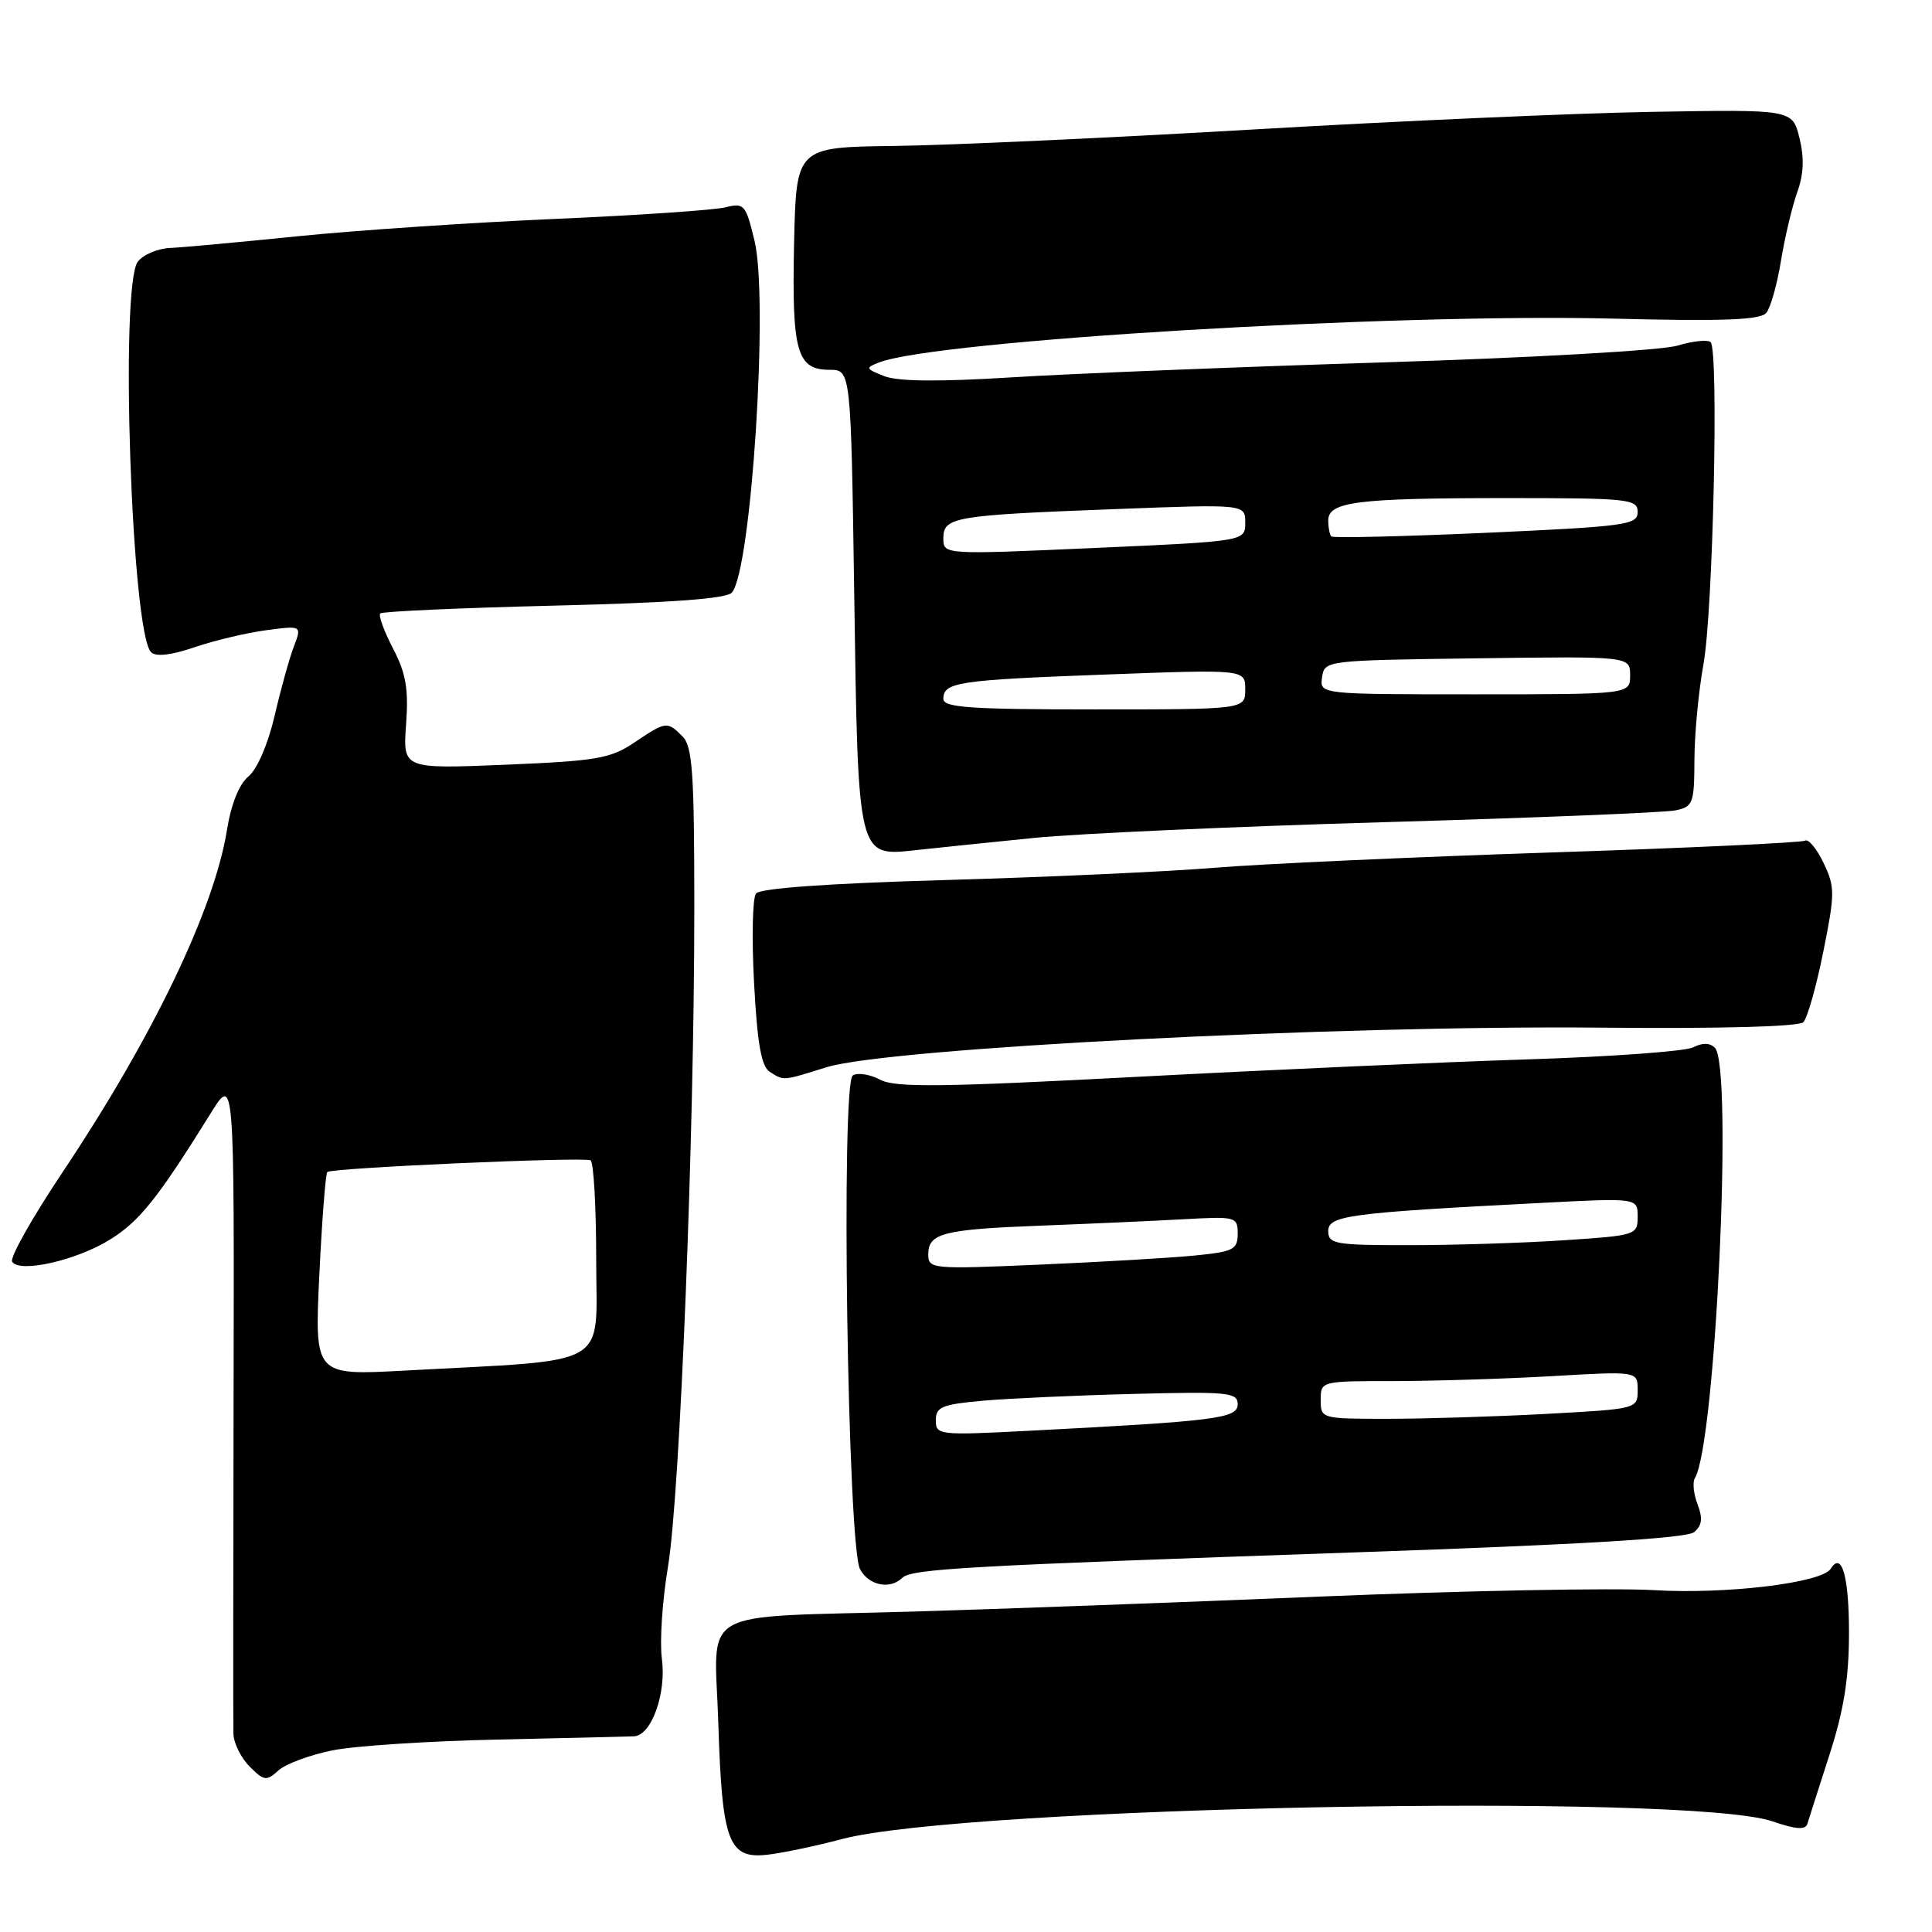 <?xml version="1.0" encoding="UTF-8" standalone="no"?>
<!DOCTYPE svg PUBLIC "-//W3C//DTD SVG 1.1//EN" "http://www.w3.org/Graphics/SVG/1.1/DTD/svg11.dtd" >
<svg xmlns="http://www.w3.org/2000/svg" xmlns:xlink="http://www.w3.org/1999/xlink" version="1.1" viewBox="0 0 256 256">
 <g >
 <path fill="currentColor"
d=" M 111.50 243.70 C 127.84 239.36 223.79 237.53 234.86 241.34 C 237.98 242.41 239.23 242.50 239.49 241.66 C 239.68 241.02 241.00 236.90 242.42 232.50 C 244.33 226.57 245.00 222.37 245.00 216.31 C 245.00 208.87 244.04 205.51 242.58 207.87 C 241.43 209.74 228.70 211.28 219.11 210.70 C 213.83 210.39 193.97 210.77 175.00 211.55 C 156.03 212.34 131.72 213.23 121.00 213.54 C 91.82 214.39 94.70 212.74 95.18 228.32 C 95.68 244.20 96.52 246.40 101.84 245.74 C 103.85 245.50 108.20 244.58 111.50 243.70 Z  M 44.07 231.93 C 47.06 231.33 56.92 230.69 66.00 230.50 C 75.08 230.30 83.18 230.11 84.01 230.07 C 86.32 229.96 88.32 224.40 87.70 219.77 C 87.40 217.54 87.76 212.06 88.51 207.60 C 90.10 198.09 92.00 150.57 92.00 120.32 C 92.00 102.40 91.76 98.90 90.43 97.57 C 88.40 95.54 88.26 95.56 84.05 98.39 C 80.88 100.52 79.05 100.83 66.94 101.33 C 53.38 101.89 53.38 101.89 53.81 95.98 C 54.15 91.29 53.79 89.21 52.07 85.91 C 50.88 83.63 50.12 81.54 50.39 81.28 C 50.65 81.02 61.02 80.55 73.43 80.25 C 89.03 79.87 96.31 79.33 96.99 78.51 C 99.57 75.40 101.86 39.74 99.98 31.91 C 98.82 27.10 98.61 26.85 96.13 27.47 C 94.68 27.84 84.50 28.53 73.50 29.01 C 62.50 29.49 47.20 30.52 39.50 31.30 C 31.80 32.08 24.15 32.79 22.50 32.86 C 20.85 32.94 18.94 33.76 18.25 34.69 C 15.86 37.92 17.43 83.83 20.02 86.42 C 20.65 87.05 22.66 86.83 25.75 85.77 C 28.36 84.88 32.64 83.86 35.25 83.51 C 40.00 82.88 40.00 82.88 38.93 85.69 C 38.34 87.24 37.19 91.37 36.38 94.88 C 35.51 98.61 34.07 101.94 32.92 102.88 C 31.69 103.89 30.62 106.56 30.07 110.00 C 28.37 120.52 20.26 137.40 8.32 155.28 C 4.30 161.29 1.28 166.64 1.61 167.18 C 2.57 168.73 10.13 167.02 14.61 164.23 C 18.52 161.79 20.93 158.76 27.93 147.50 C 31.04 142.50 31.04 142.50 30.95 185.00 C 30.90 208.38 30.89 228.51 30.93 229.75 C 30.97 230.99 31.94 232.94 33.08 234.08 C 34.99 235.99 35.31 236.03 36.90 234.59 C 37.86 233.72 41.08 232.53 44.07 231.93 Z  M 119.55 209.08 C 120.78 207.88 127.71 207.49 179.78 205.69 C 209.47 204.67 223.50 203.83 224.47 203.02 C 225.53 202.15 225.65 201.20 224.94 199.34 C 224.41 197.96 224.25 196.40 224.57 195.88 C 227.32 191.43 229.66 141.26 227.23 138.83 C 226.57 138.17 225.57 138.15 224.36 138.78 C 223.34 139.30 213.50 140.02 202.50 140.37 C 191.50 140.72 168.22 141.76 150.77 142.68 C 124.62 144.06 118.61 144.13 116.61 143.06 C 115.28 142.35 113.65 142.10 113.00 142.50 C 111.41 143.48 112.31 204.84 113.96 207.93 C 115.12 210.09 117.92 210.66 119.55 209.08 Z  M 109.50 141.42 C 117.67 138.87 177.17 135.83 212.24 136.17 C 227.77 136.32 238.36 136.04 238.95 135.45 C 239.48 134.92 240.67 130.73 241.59 126.14 C 243.15 118.38 243.16 117.55 241.63 114.34 C 240.72 112.45 239.62 111.12 239.18 111.39 C 238.74 111.66 223.56 112.37 205.44 112.96 C 187.32 113.56 167.32 114.46 161.00 114.98 C 154.68 115.50 138.59 116.23 125.25 116.61 C 109.60 117.06 100.70 117.70 100.17 118.40 C 99.71 119.01 99.60 124.35 99.92 130.29 C 100.35 138.32 100.88 141.32 102.00 142.02 C 103.91 143.23 103.62 143.25 109.50 141.42 Z  M 137.00 111.03 C 142.78 110.45 163.70 109.51 183.50 108.94 C 203.30 108.37 220.62 107.67 222.00 107.38 C 224.34 106.90 224.50 106.46 224.52 100.68 C 224.53 97.28 225.07 91.58 225.72 88.00 C 226.99 80.99 227.76 46.43 226.67 45.34 C 226.31 44.98 224.32 45.18 222.25 45.80 C 220.15 46.43 203.01 47.41 183.24 48.02 C 163.85 48.63 141.65 49.52 133.91 50.01 C 124.41 50.60 118.98 50.55 117.17 49.84 C 114.68 48.86 114.63 48.74 116.50 48.02 C 124.10 45.10 184.57 41.49 213.73 42.22 C 228.38 42.59 233.25 42.40 234.04 41.46 C 234.61 40.77 235.49 37.66 235.99 34.54 C 236.50 31.43 237.47 27.35 238.14 25.48 C 239.00 23.11 239.09 20.93 238.44 18.29 C 237.50 14.50 237.50 14.50 219.00 14.82 C 208.82 14.99 184.97 16.05 166.00 17.16 C 147.03 18.27 125.65 19.25 118.50 19.34 C 105.50 19.50 105.50 19.50 105.22 32.26 C 104.91 46.59 105.58 49.00 109.91 49.00 C 112.75 49.00 112.75 49.00 113.19 78.75 C 113.70 113.80 113.62 113.49 121.34 112.65 C 124.18 112.34 131.22 111.61 137.00 111.03 Z  M 42.31 168.99 C 42.66 161.69 43.14 155.53 43.37 155.30 C 43.91 154.75 77.28 153.27 78.25 153.75 C 78.66 153.95 79.00 159.90 79.00 166.96 C 79.00 181.48 81.39 180.10 53.59 181.61 C 41.68 182.26 41.68 182.26 42.31 168.99 Z  M 124.00 188.19 C 124.00 186.42 124.82 186.09 130.25 185.60 C 133.69 185.30 142.69 184.89 150.25 184.70 C 162.73 184.38 164.00 184.50 164.00 186.07 C 164.00 187.95 161.25 188.30 136.25 189.59 C 124.40 190.20 124.00 190.16 124.00 188.19 Z  M 175.00 185.50 C 175.00 183.00 175.02 183.00 184.75 183.00 C 190.11 182.99 199.56 182.70 205.75 182.34 C 217.00 181.69 217.00 181.69 217.00 184.19 C 217.00 186.69 216.97 186.69 204.84 187.35 C 198.16 187.71 188.71 188.00 183.84 188.00 C 175.08 188.00 175.00 187.98 175.00 185.50 Z  M 123.00 166.21 C 123.00 163.40 124.97 162.90 138.00 162.40 C 144.32 162.16 152.76 161.78 156.75 161.56 C 163.79 161.17 164.00 161.22 164.00 163.48 C 164.00 165.58 163.44 165.86 158.25 166.37 C 155.09 166.68 145.86 167.22 137.75 167.57 C 123.46 168.19 123.00 168.15 123.00 166.21 Z  M 176.00 163.13 C 176.00 161.06 178.67 160.71 204.25 159.39 C 217.00 158.73 217.00 158.73 217.00 161.21 C 217.00 163.65 216.79 163.71 207.25 164.34 C 201.89 164.70 192.66 164.99 186.75 164.99 C 176.91 165.00 176.00 164.84 176.00 163.13 Z  M 125.00 92.61 C 125.00 90.39 126.89 90.11 146.49 89.38 C 165.00 88.69 165.00 88.69 165.00 91.35 C 165.00 94.00 165.00 94.00 145.00 94.00 C 128.57 94.00 125.00 93.75 125.00 92.61 Z  M 175.18 89.75 C 175.50 87.51 175.60 87.50 195.75 87.23 C 216.00 86.96 216.00 86.96 216.00 89.48 C 216.00 92.00 216.00 92.00 195.43 92.00 C 174.86 92.00 174.86 92.00 175.18 89.75 Z  M 125.00 71.33 C 125.00 68.51 126.37 68.27 147.75 67.46 C 165.00 66.80 165.00 66.80 165.00 69.26 C 165.00 71.72 165.00 71.72 145.00 72.61 C 125.00 73.50 125.00 73.50 125.00 71.33 Z  M 176.41 71.08 C 176.19 70.85 176.00 69.90 176.00 68.96 C 176.00 66.48 179.83 66.00 199.62 66.00 C 215.85 66.00 217.00 66.12 217.00 67.85 C 217.00 69.55 215.45 69.76 196.91 70.60 C 185.86 71.09 176.64 71.31 176.41 71.08 Z "/>
</g>
</svg>